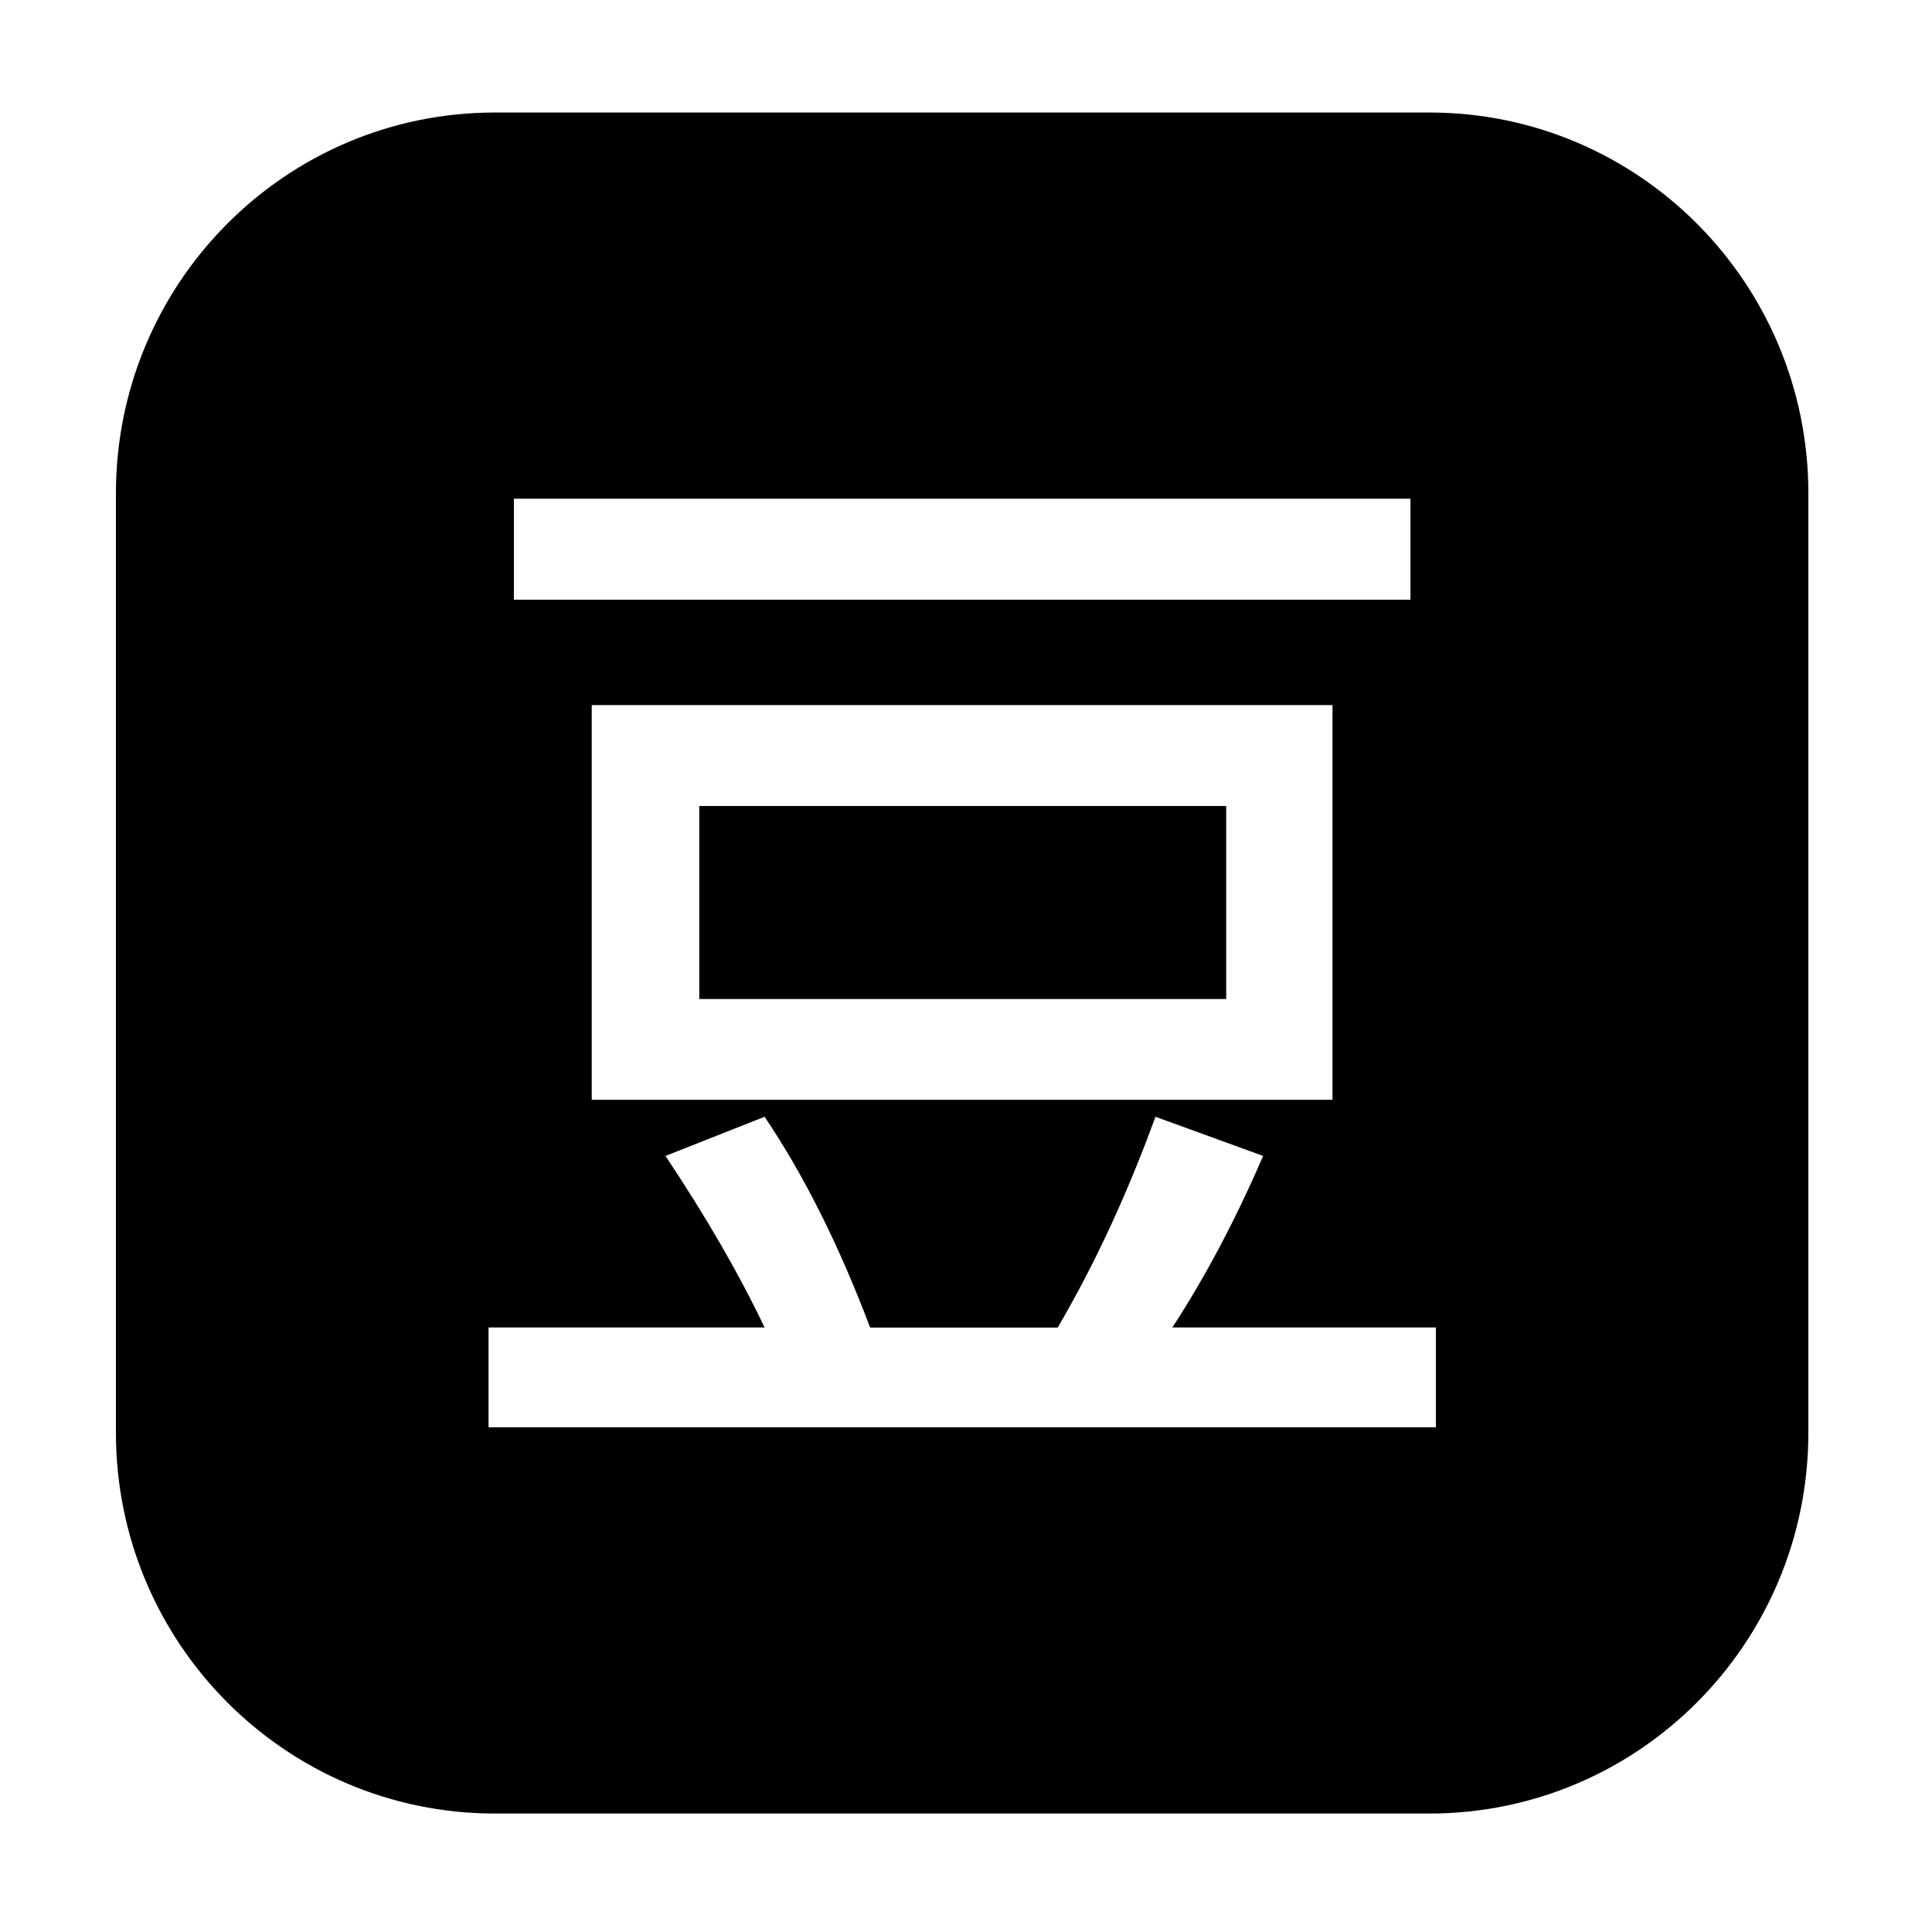 <?xml version="1.0" standalone="no"?><!DOCTYPE svg PUBLIC "-//W3C//DTD SVG 1.1//EN" "http://www.w3.org/Graphics/SVG/1.1/DTD/svg11.dtd"><svg class="icon" width="200px" height="200.00px" viewBox="0 0 1024 1024" version="1.1" xmlns="http://www.w3.org/2000/svg"><path d="M370.632 427.182 649.907 427.182 649.907 529.495 370.632 529.495 370.632 427.182ZM757.632 59.638 262.262 59.638C151.368 59.638 61.44 150.011 61.44 261.499l0 497.879c0 111.478 89.933 201.83 200.822 201.83l495.365 0c110.92 0 200.842-90.348 200.842-201.83L958.469 261.499C958.469 150.016 868.536 59.638 757.632 59.638L757.632 59.638zM272.374 264.32l475.197 0 0 53.53L272.374 317.85 272.374 264.32 272.374 264.32zM313.631 582.917l0-209.203 392.617 0 0 209.203L313.631 582.917 313.631 582.917zM761.037 756.5 258.939 756.5l0-52.92 146.304 0c-13.394-28.145-30.868-58.424-52.521-90.911l52.521-20.756c20.849 30.874 39.455 68.111 55.941 111.718l99.415 0c19.717-33.674 36.956-70.948 51.814-111.718l57.073 20.756c-14.884 34.442-31.032 64.742-48.113 90.911l139.689 0 0 52.92L761.037 756.5 761.037 756.5z" /></svg>